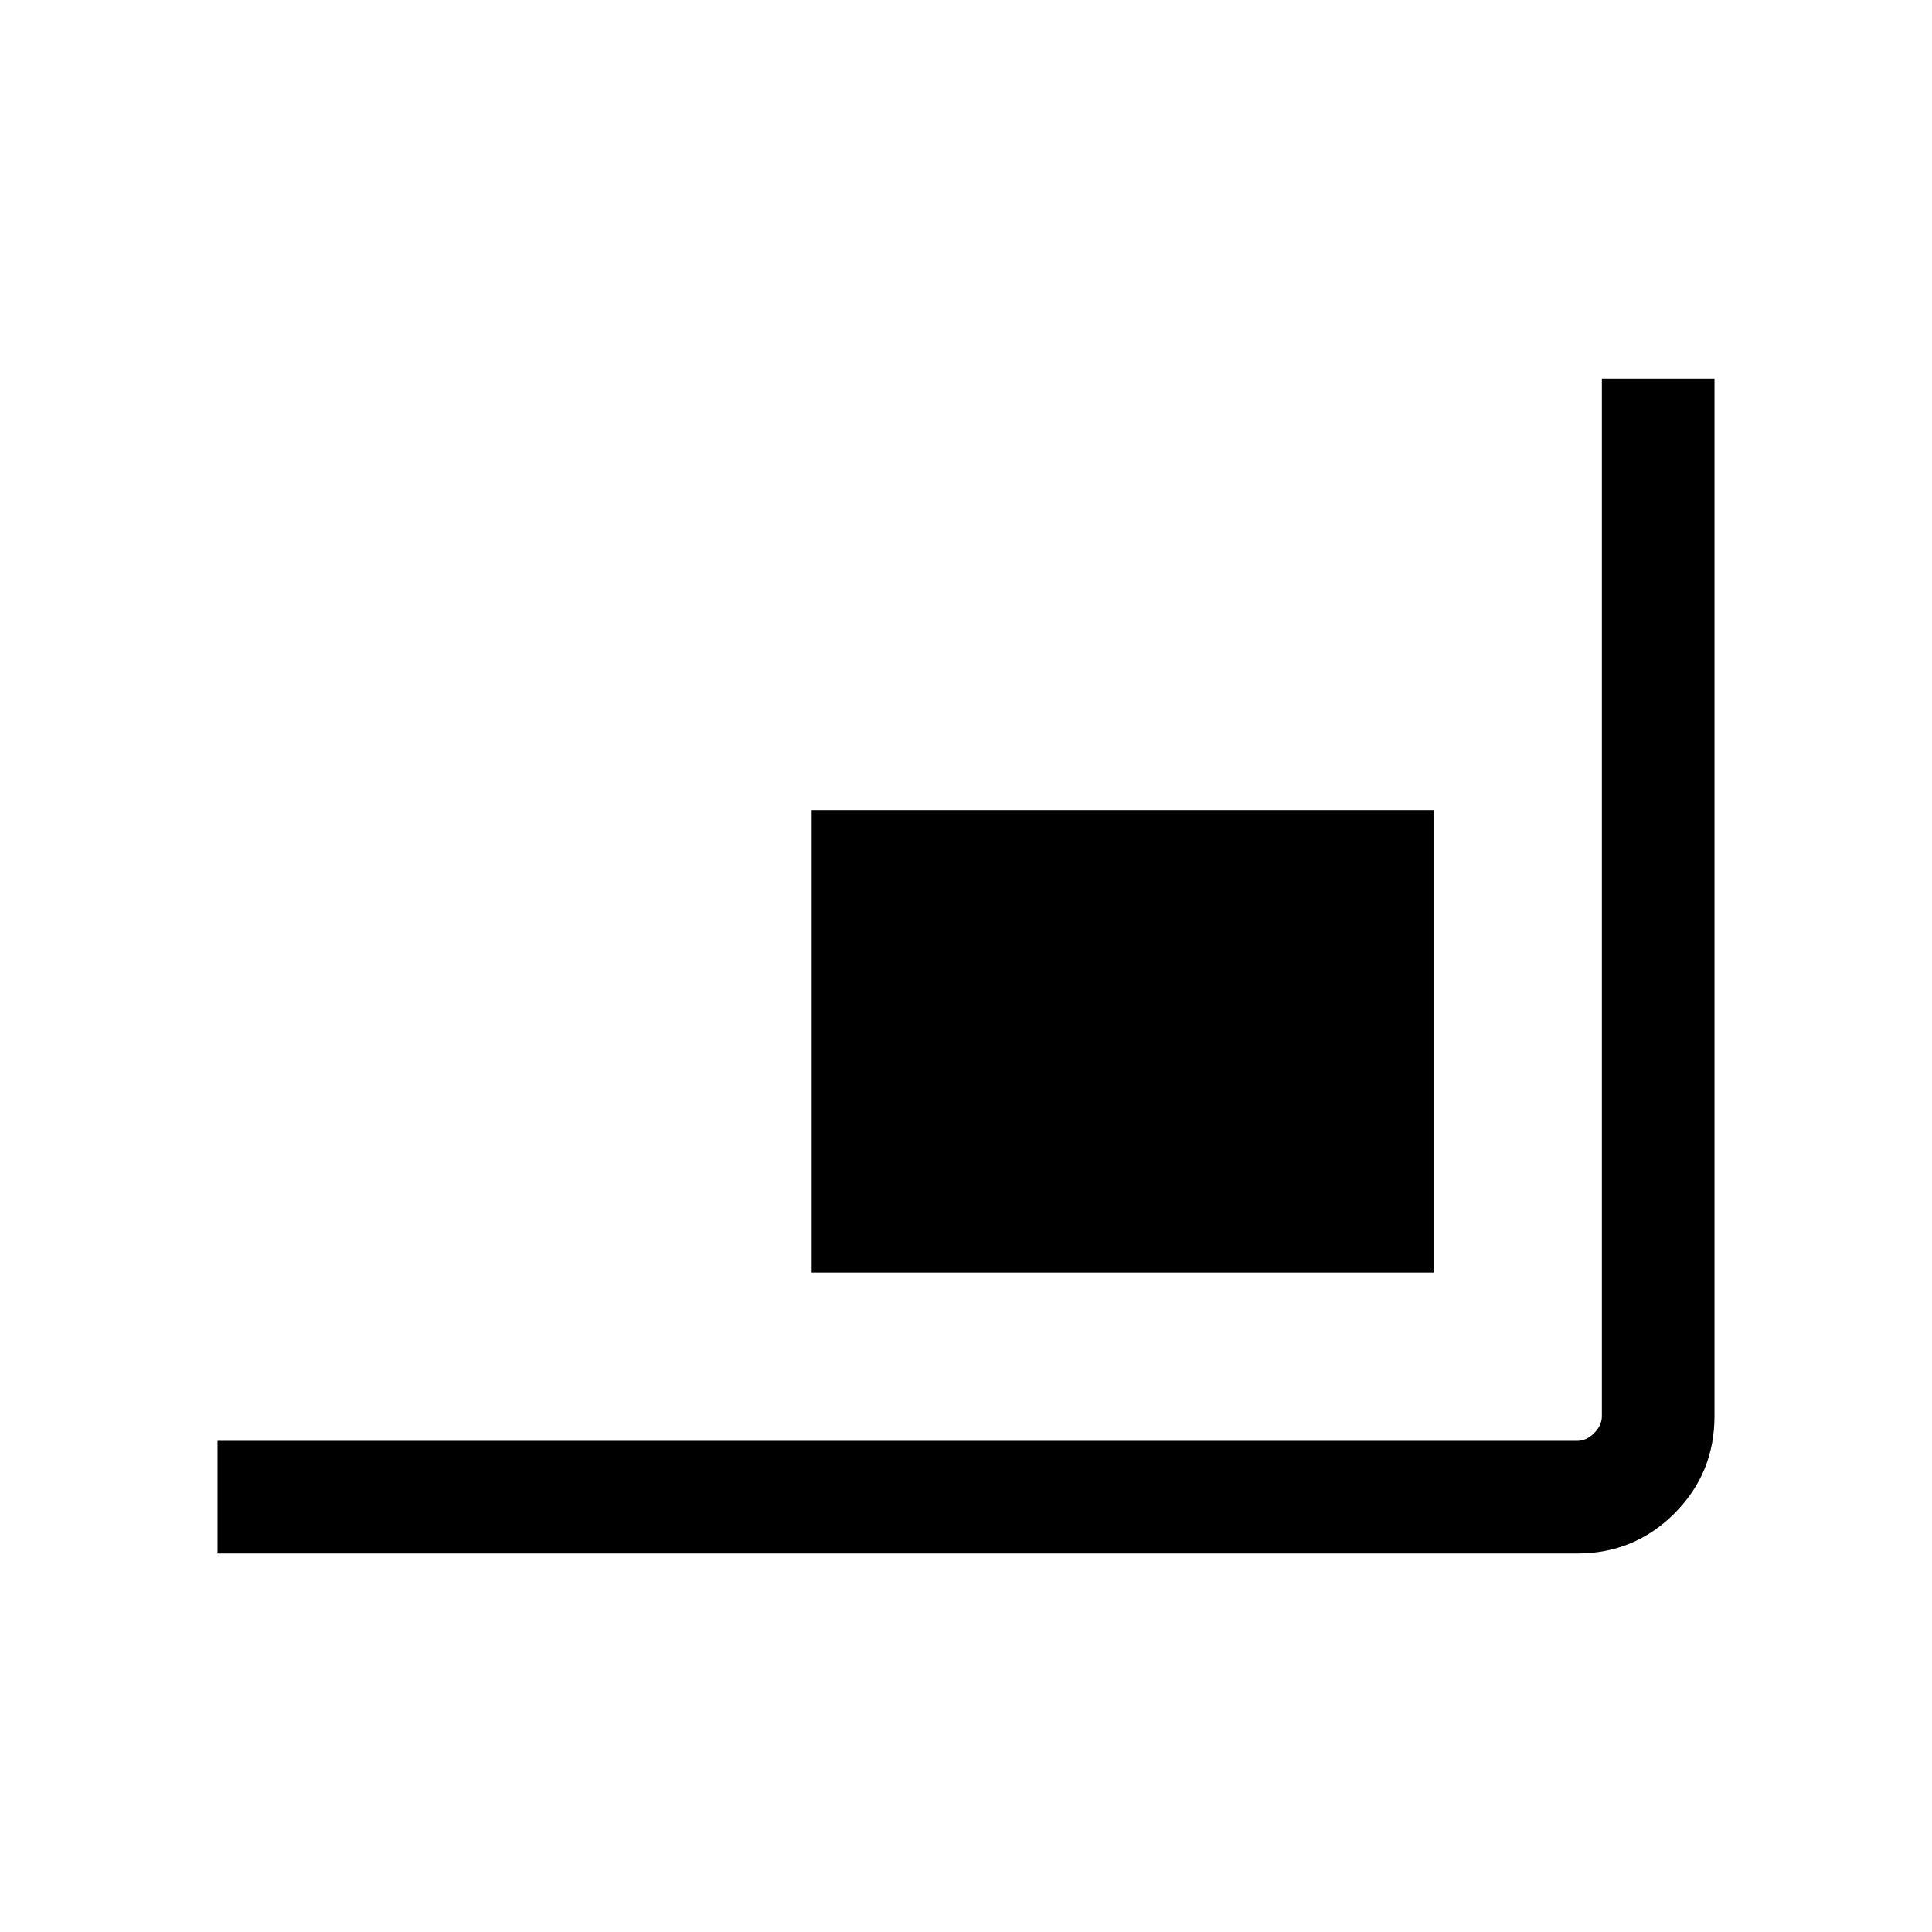 <svg xmlns="http://www.w3.org/2000/svg" height="24" viewBox="0 -960 960 960" width="24"><path d="M108.08-188.08v-55.96h675.57q4.62 0 8.47-3.84 3.84-3.85 3.84-8.47v-515.57h55.96v515.59q0 28.42-19.91 48.34-19.92 19.91-48.3 19.91H108.08Zm295.23-139.61V-557.5h309v229.81h-309Z"/></svg>